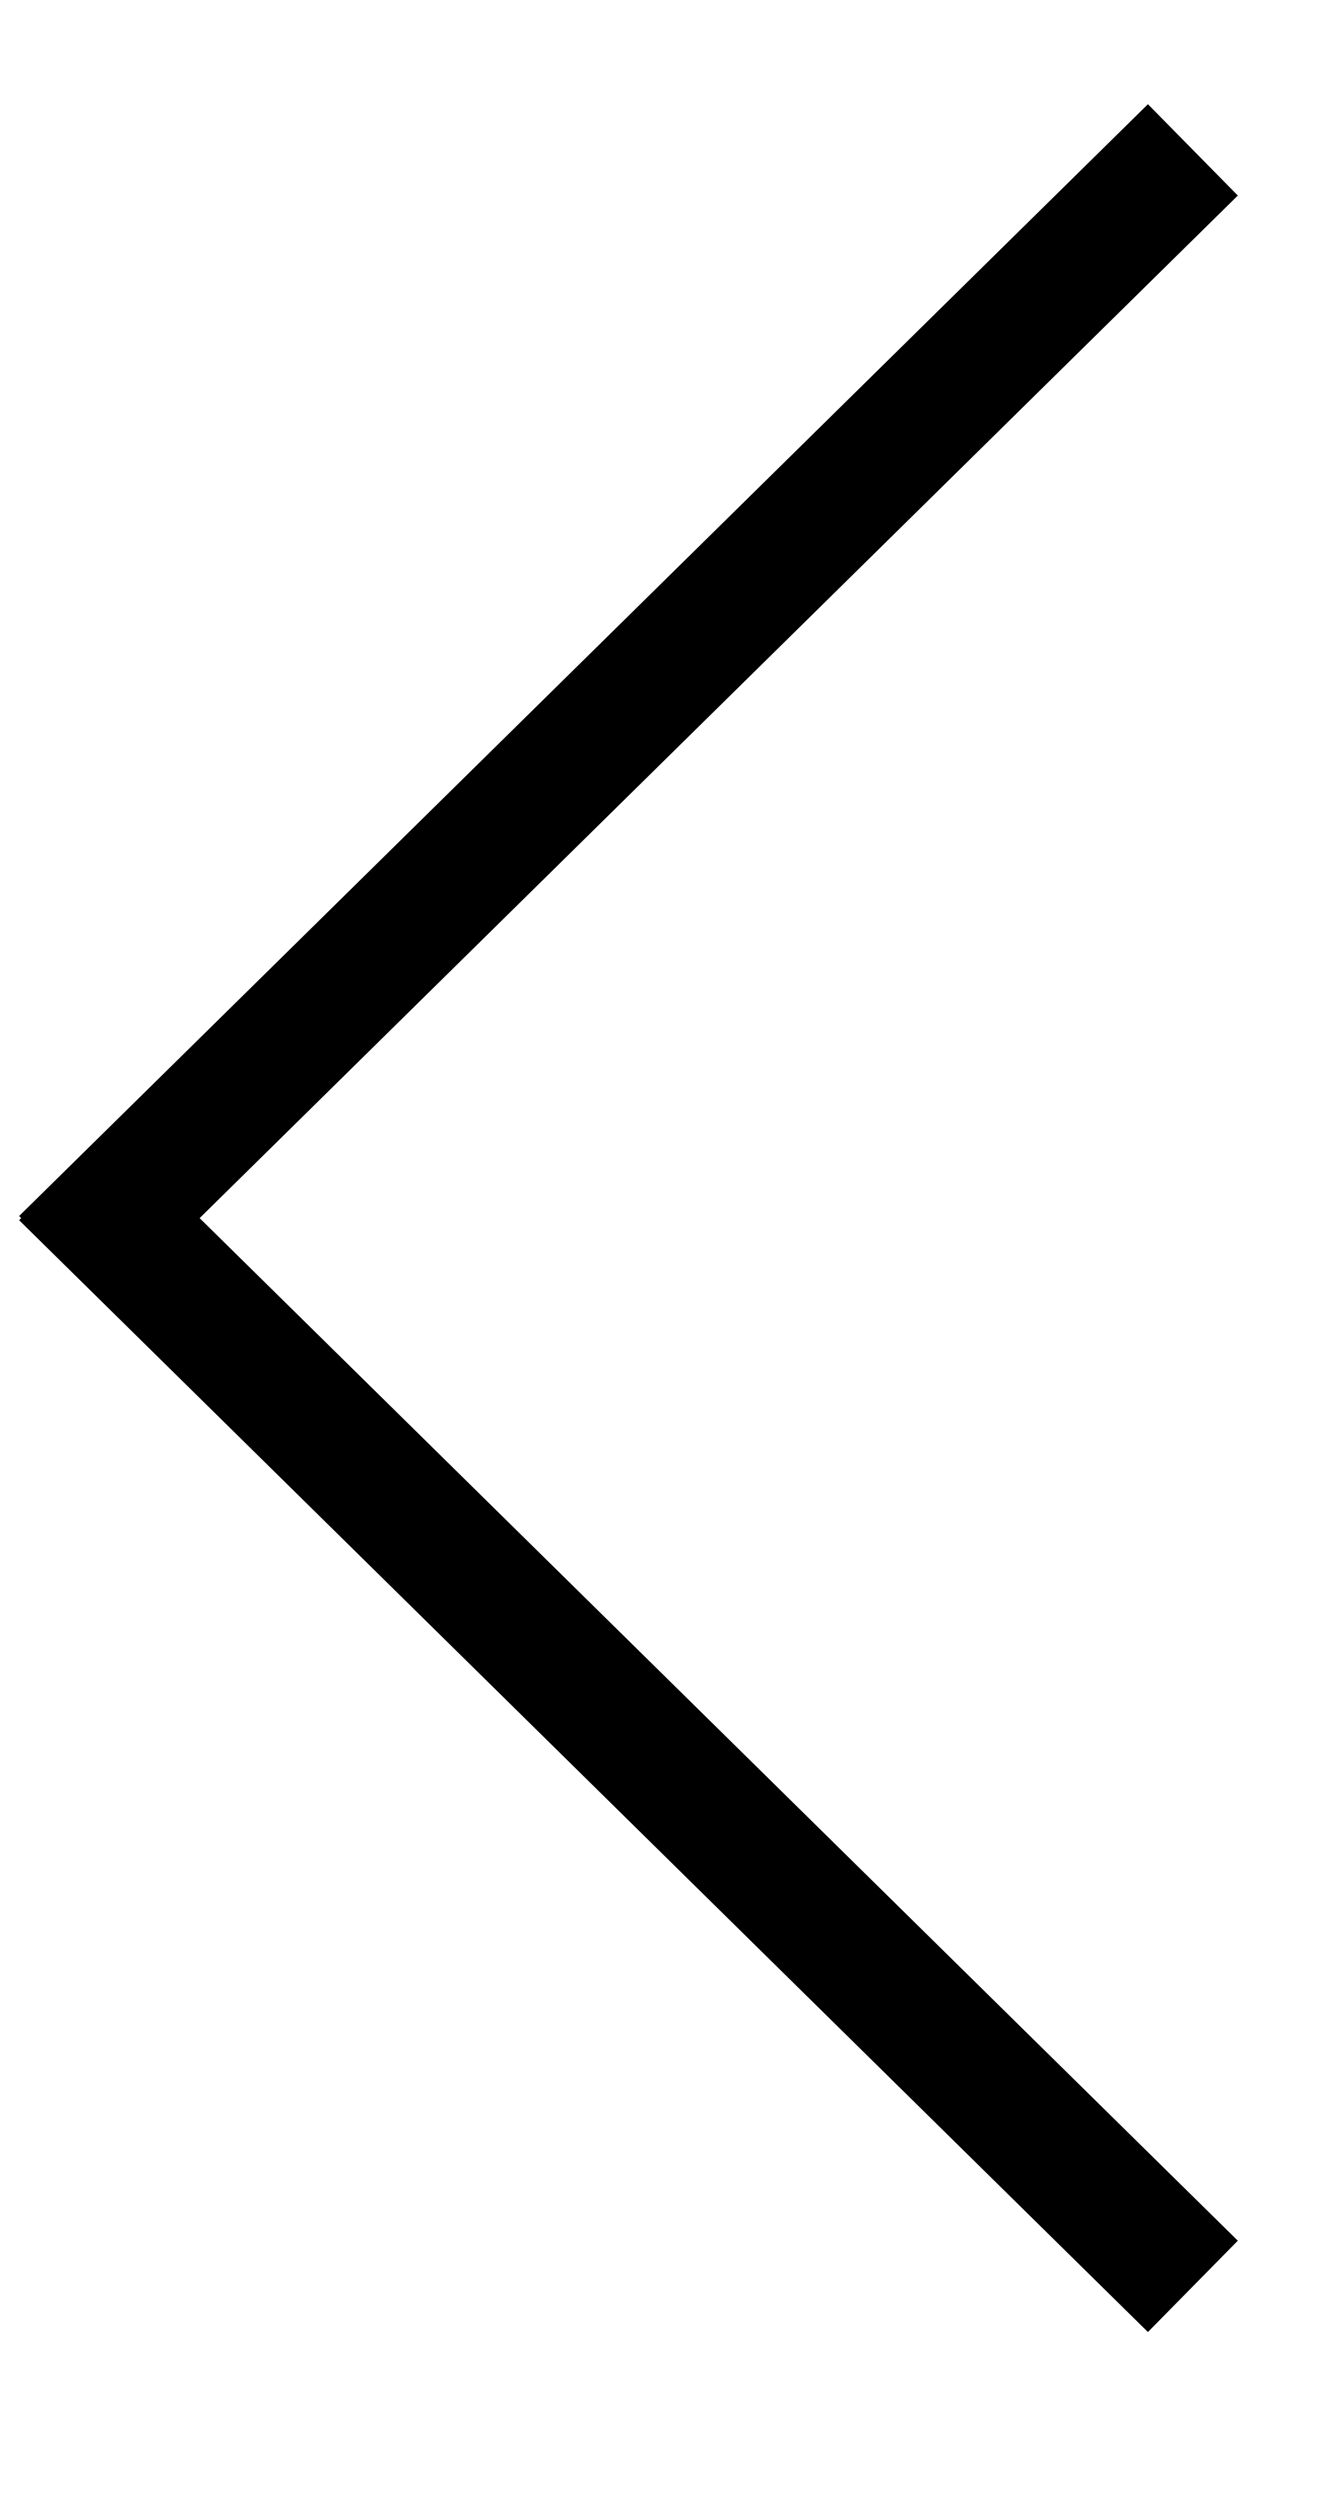 <?xml version="1.0" encoding="UTF-8" standalone="no"?>
<!DOCTYPE svg PUBLIC "-//W3C//DTD SVG 1.1//EN" "http://www.w3.org/Graphics/SVG/1.1/DTD/svg11.dtd">
<svg version="1.1" xmlns="http://www.w3.org/2000/svg" xmlns:xlink="http://www.w3.org/1999/xlink" preserveAspectRatio="xMidYMid meet" viewBox="158.69 151.449 30.93 54.5" width="26.43" height="50"><defs><path d="M186.62 202.95L160.19 176.93" id="a7nGBVBJN"></path><path d="M186.62 152.95L160.19 178.97" id="c2pJCpzykP"></path></defs><g><g><g><use xlink:href="#a7nGBVBJN" opacity="1" fill-opacity="0" stroke="#000000" stroke-width="3" stroke-opacity="1"></use></g></g><g><g><use xlink:href="#c2pJCpzykP" opacity="1" fill-opacity="0" stroke="#000000" stroke-width="3" stroke-opacity="1"></use></g></g></g></svg>